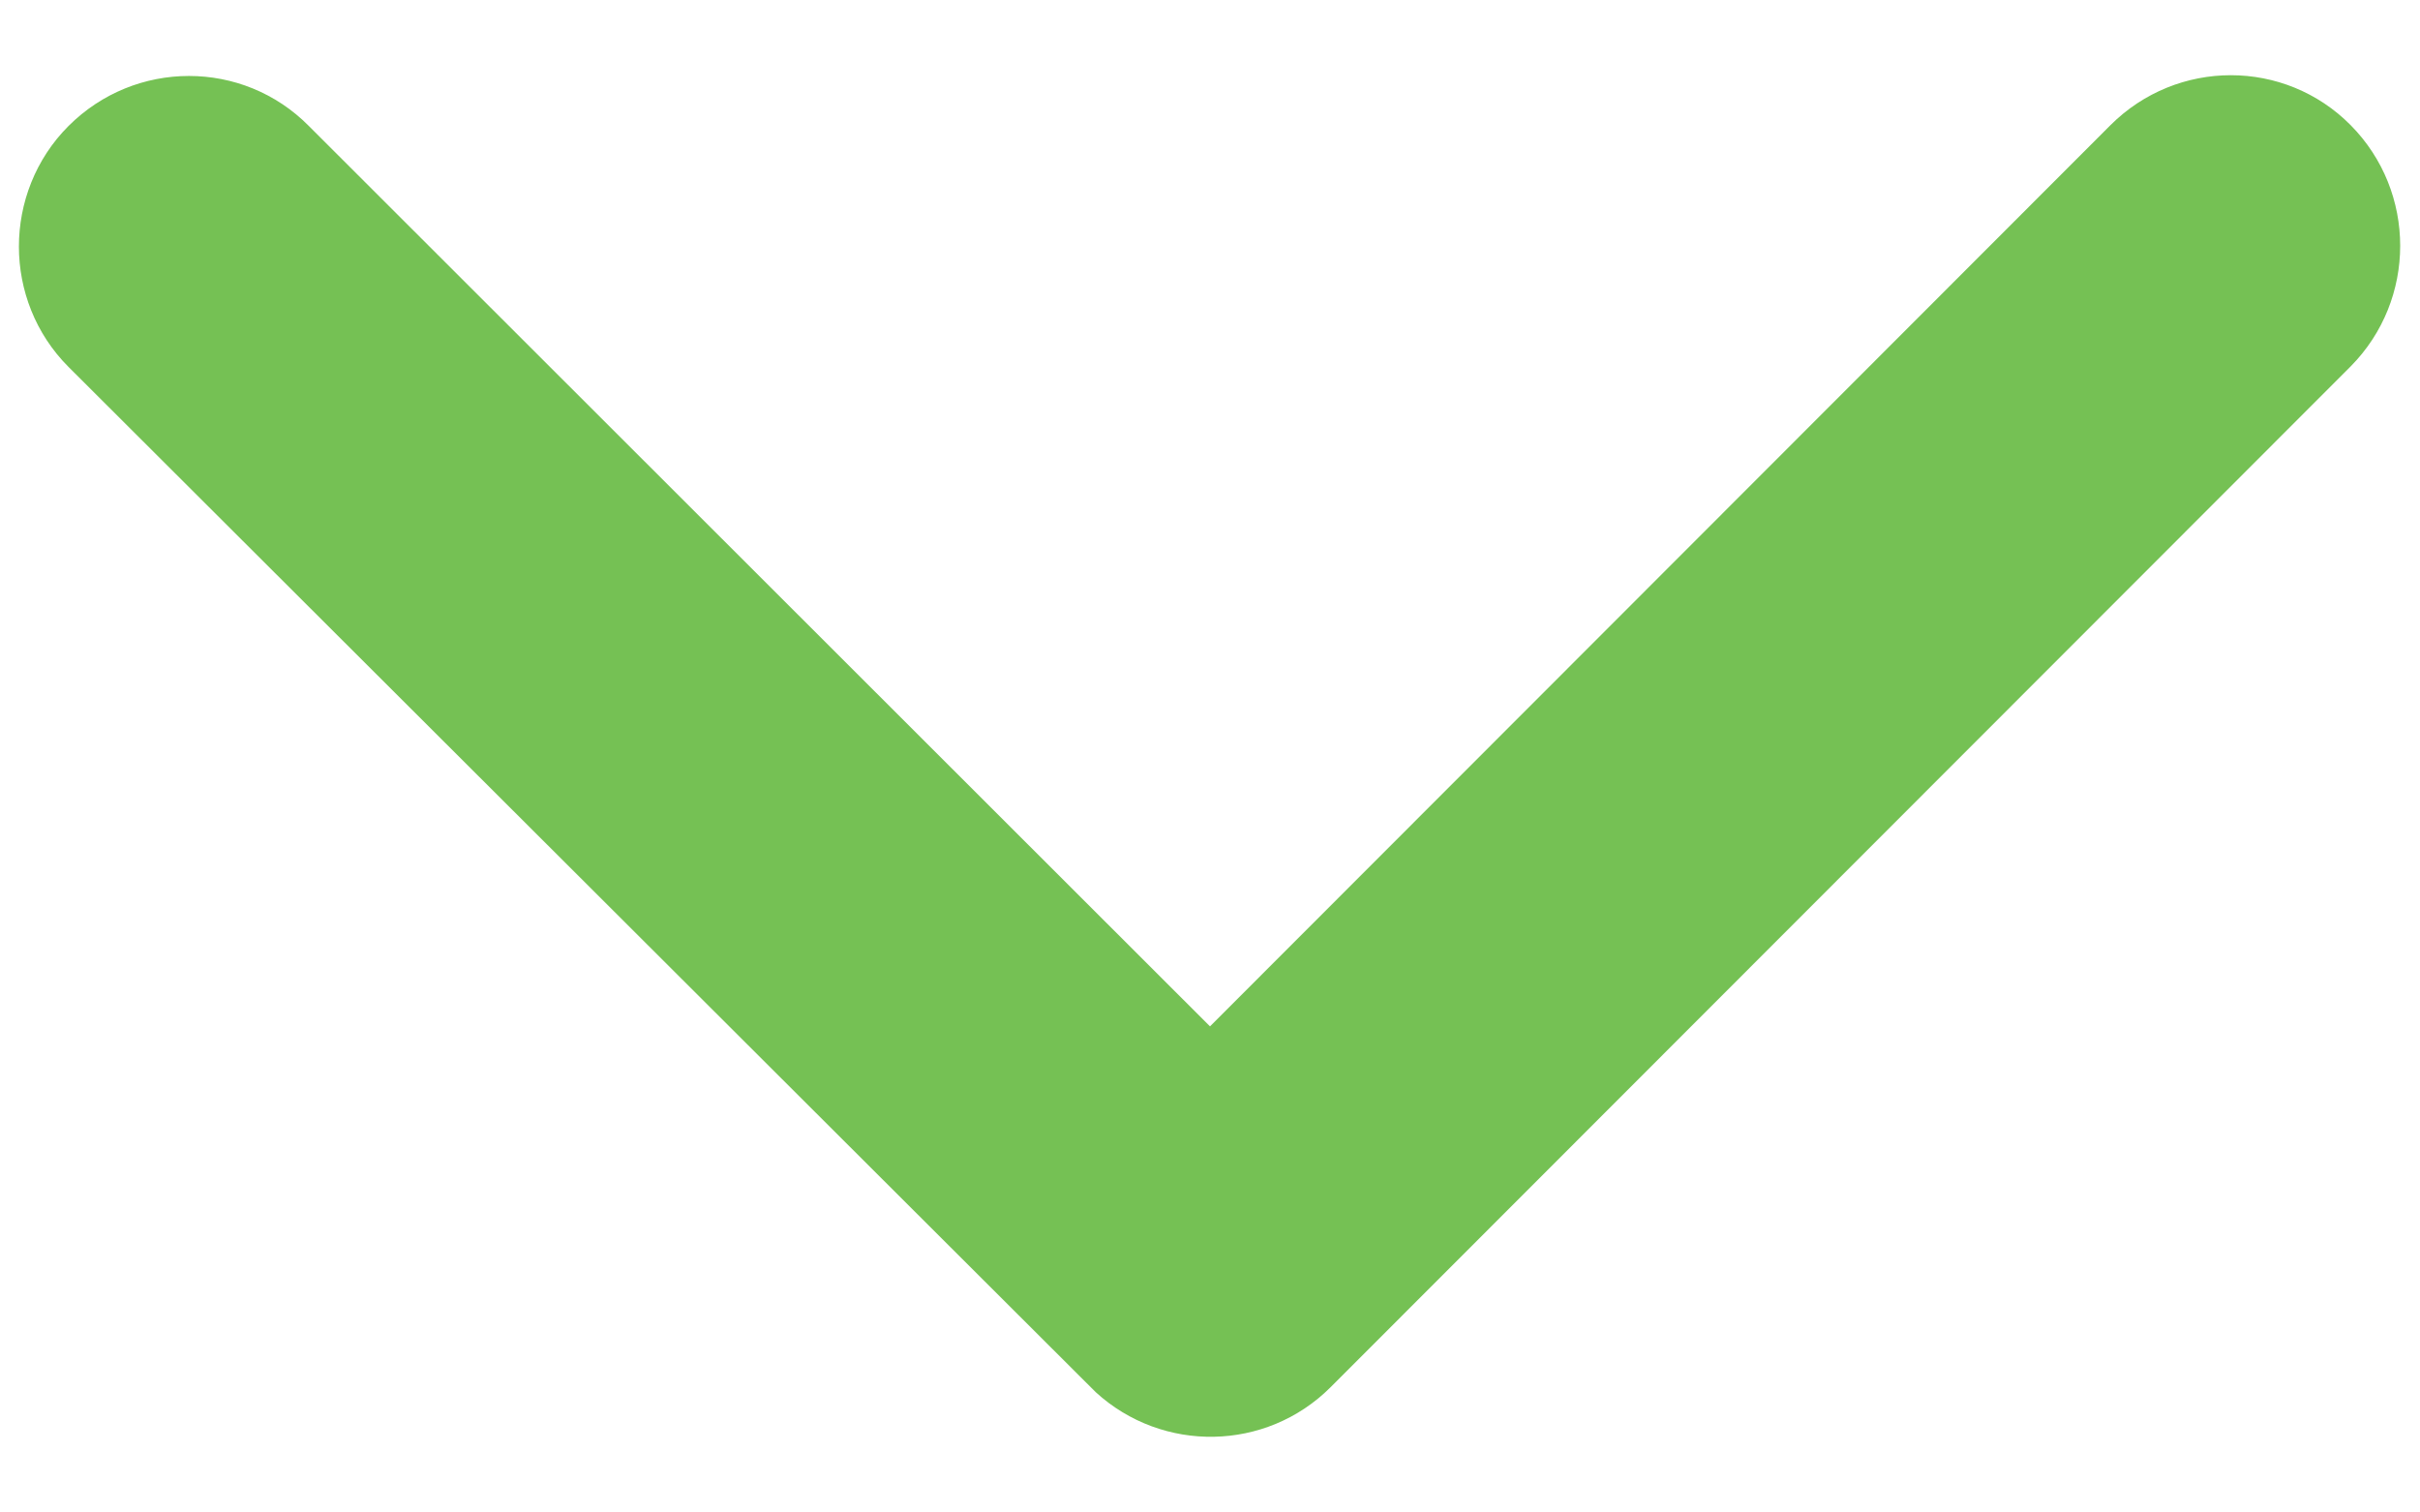 <svg width="16" height="10" viewBox="0 0 16 10" fill="none" xmlns="http://www.w3.org/2000/svg">
<path d="M8 6.786L13.953 0.828C14.394 0.387 15.106 0.387 15.542 0.828C15.978 1.269 15.978 1.981 15.542 2.422L8.797 9.172C8.37 9.598 7.686 9.608 7.245 9.205L0.453 2.426C0.233 2.206 0.125 1.916 0.125 1.63C0.125 1.344 0.233 1.053 0.453 0.833C0.894 0.392 1.606 0.392 2.042 0.833L8 6.786Z" fill="#75C154"/>
</svg>
